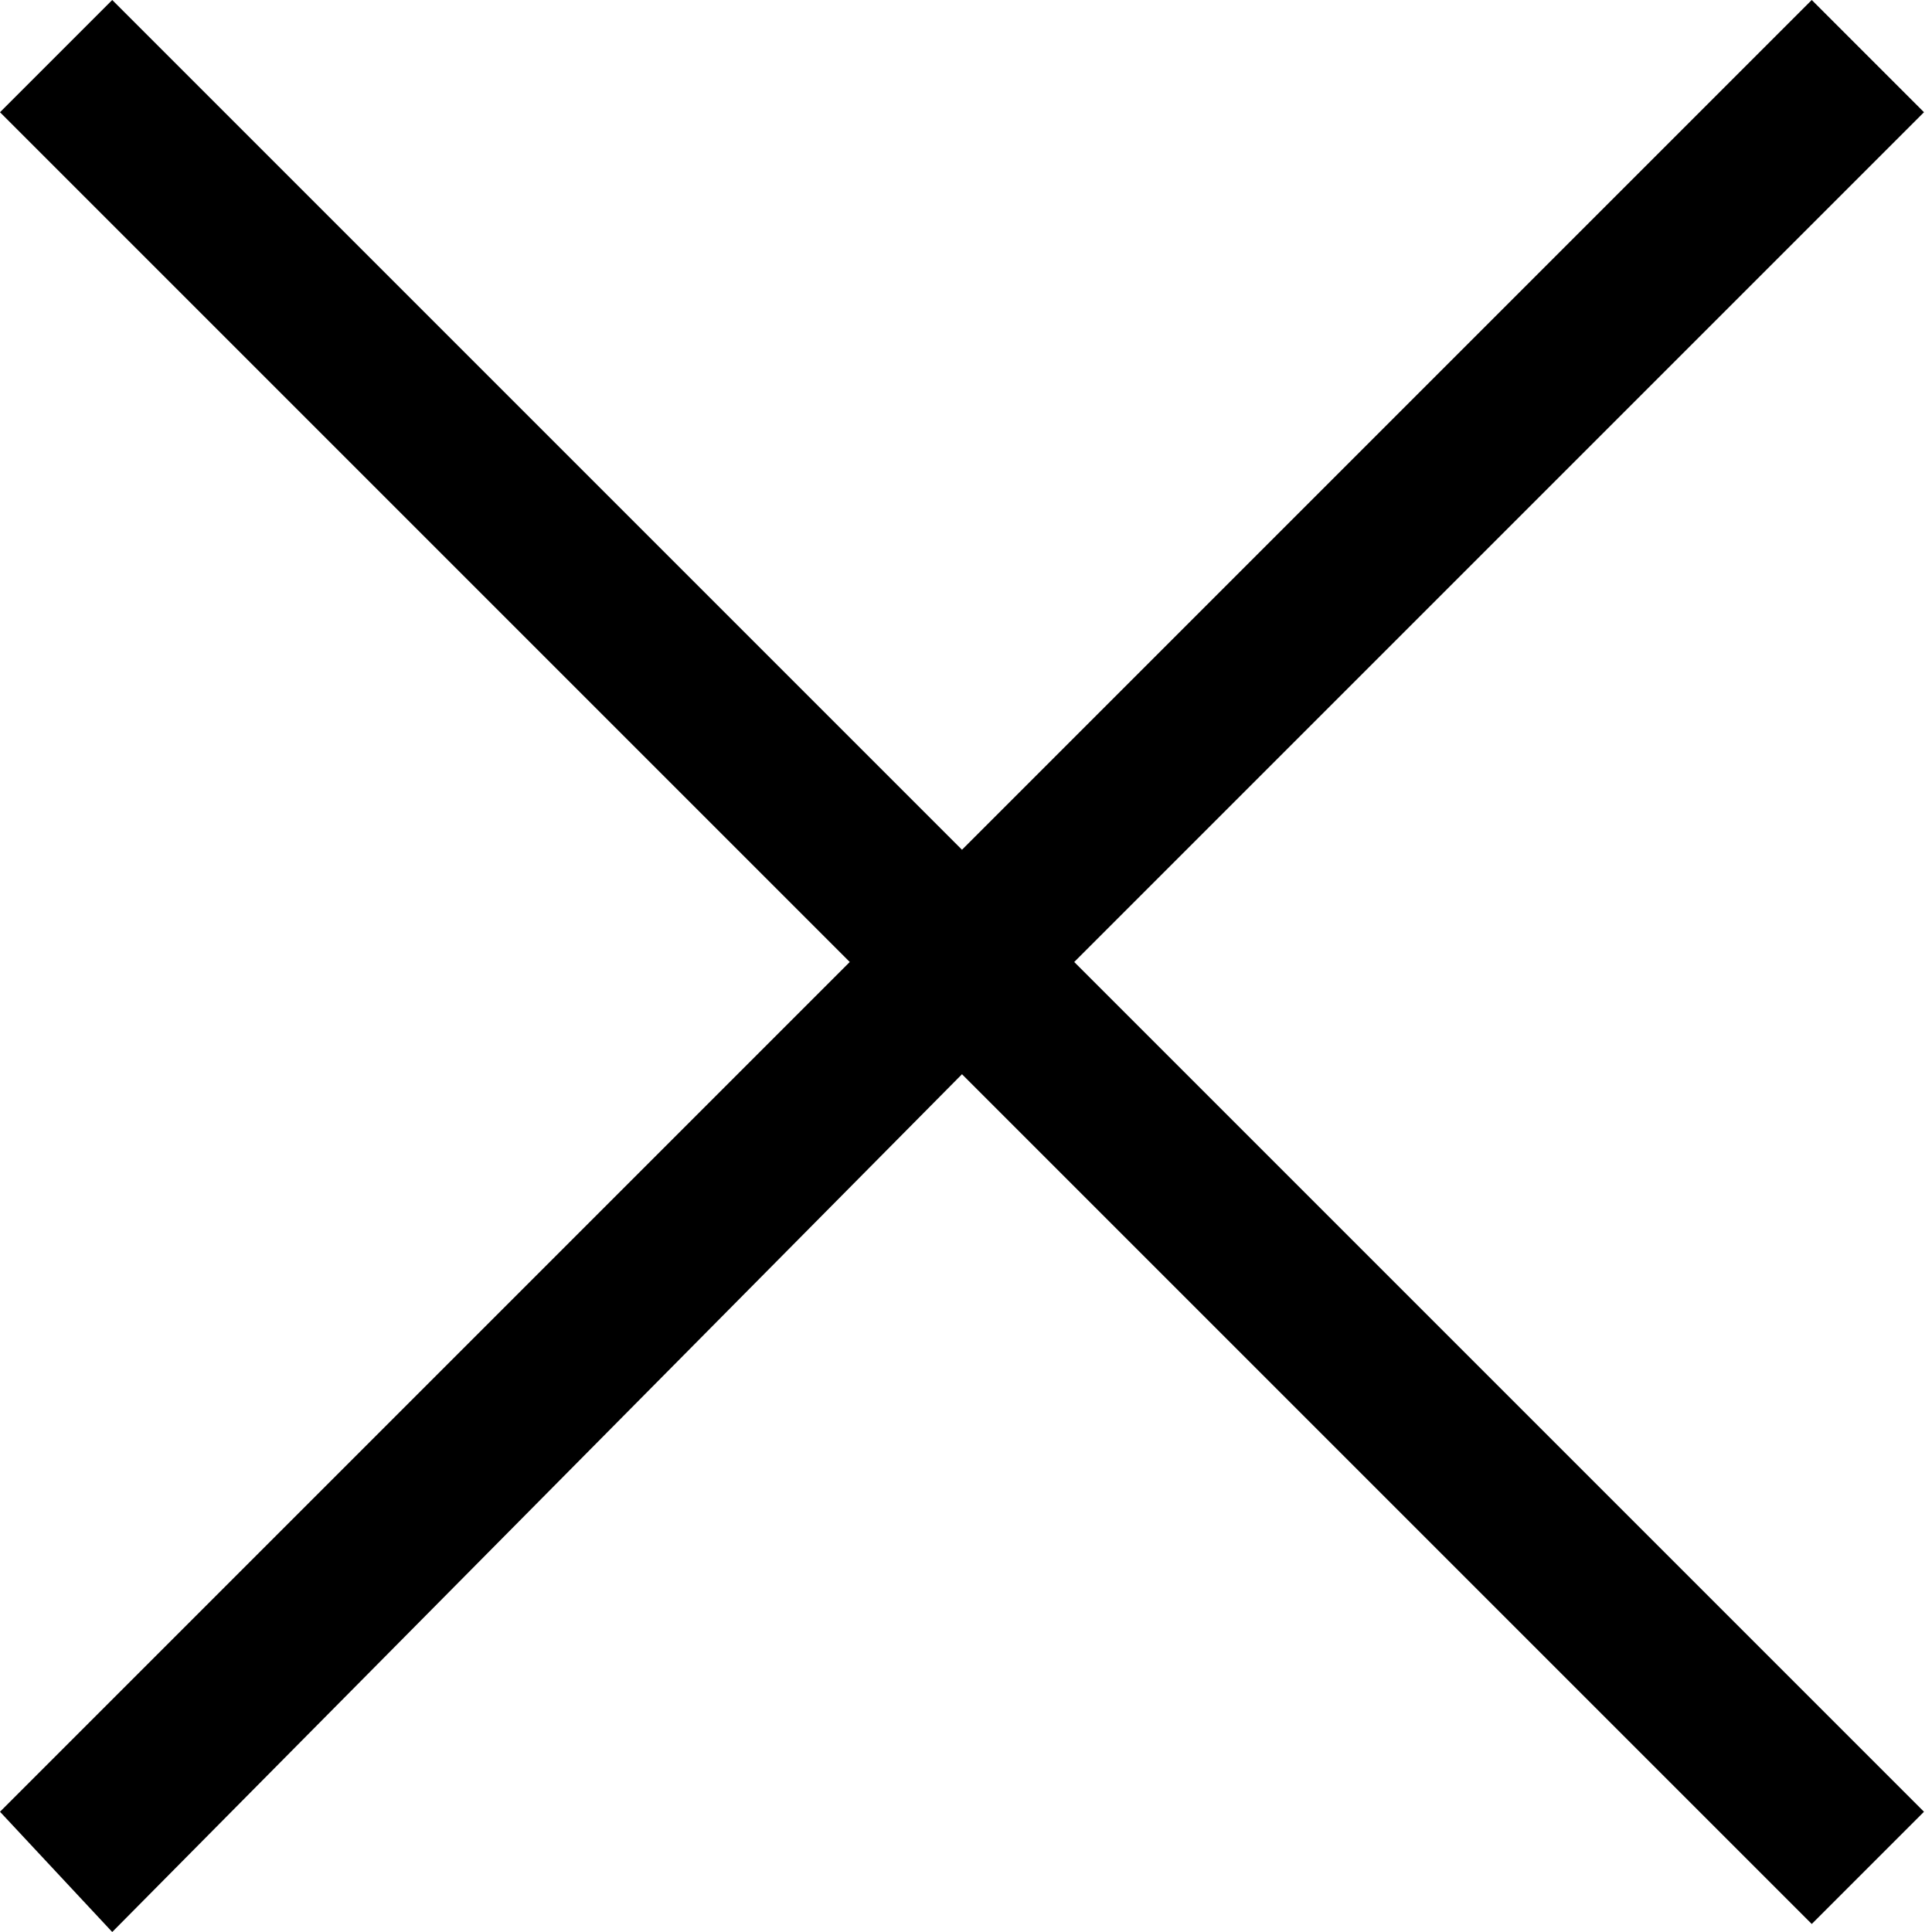 <?xml version="1.0" encoding="utf-8"?>
<!-- Generator: Adobe Illustrator 20.1.0, SVG Export Plug-In . SVG Version: 6.00 Build 0)  -->
<svg version="1.1" id="Layer_1" xmlns="http://www.w3.org/2000/svg" xmlns:xlink="http://www.w3.org/1999/xlink" x="0px" y="0px"
	 viewBox="0 0 24.1 24.1" style="enable-background:new 0 0 24.1 24.1;" xml:space="preserve">
<path d="M13.4,12l10.6,10.6l-1.4,1.4L12,13.4L1.4,24.1L0,22.6L10.6,12L0,1.4L1.4,0L12,10.6L22.6,0l1.4,1.4L13.4,12z"/>
</svg>
